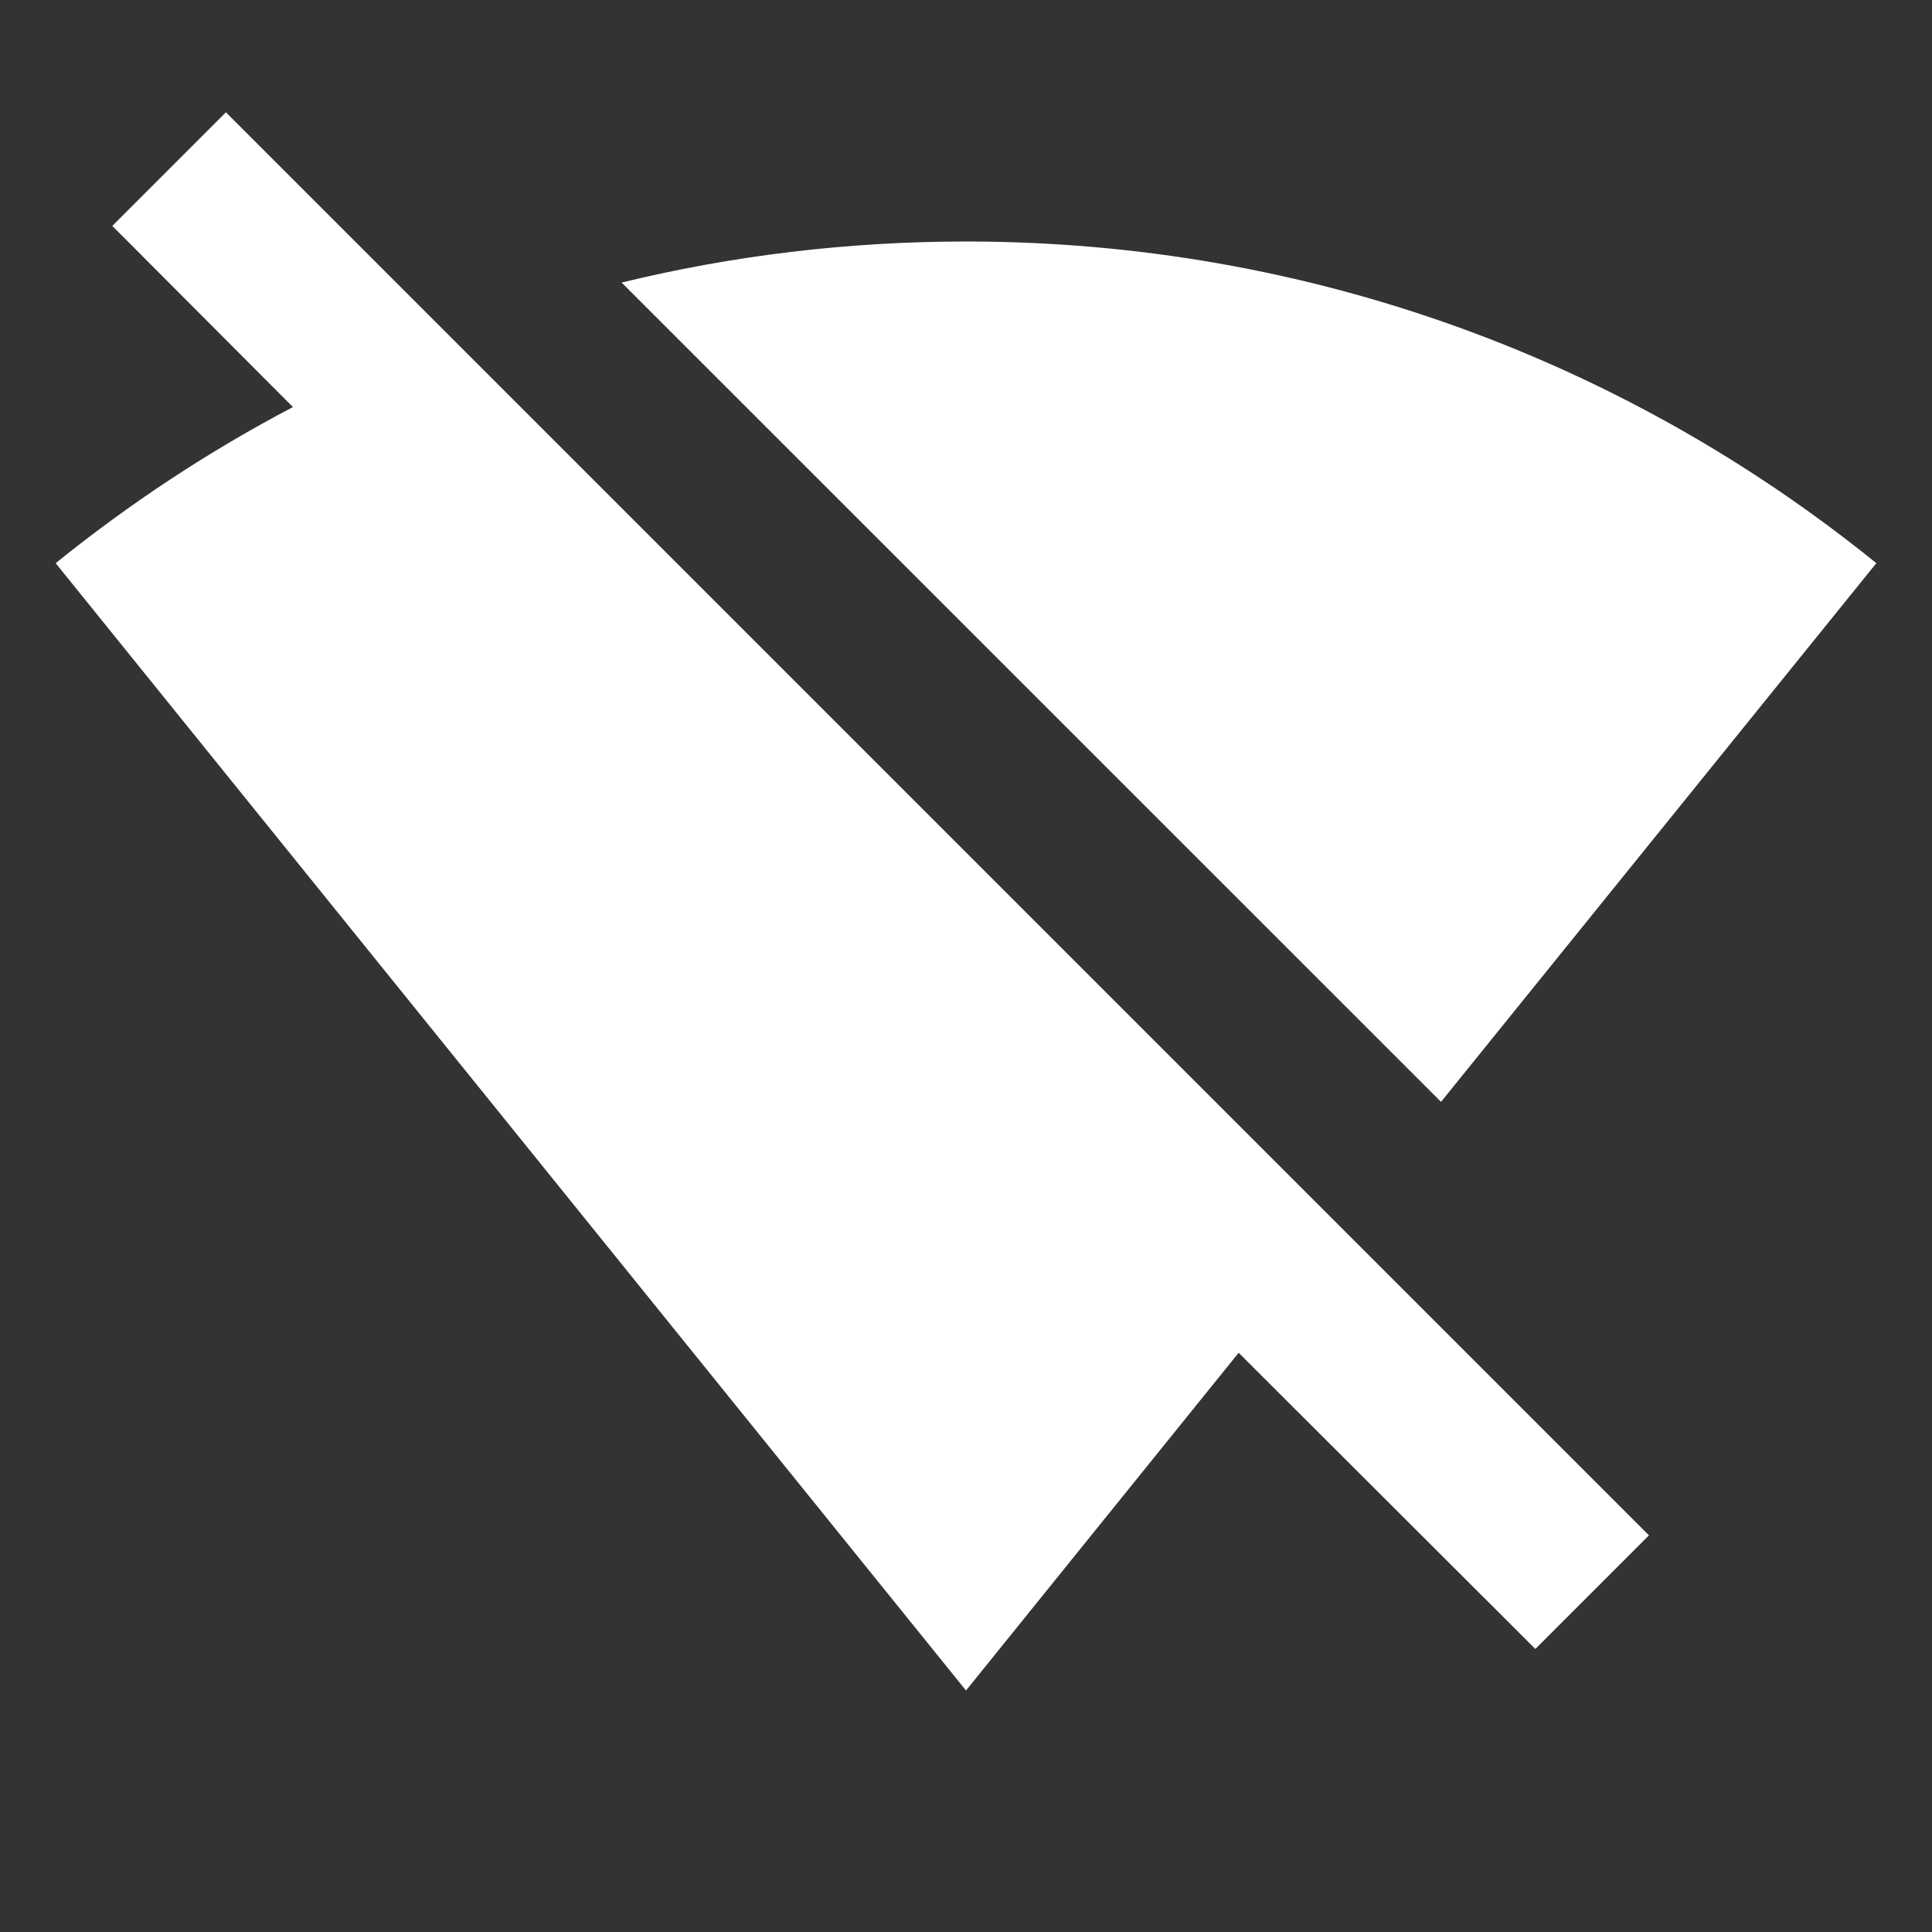 <?xml version="1.0" encoding="UTF-8"?>
<svg xmlns="http://www.w3.org/2000/svg" xmlns:xlink="http://www.w3.org/1999/xlink" width="16" height="16" viewBox="0 0 16 16" version="1.1">
<rect x="0" y="0" width="16" height="16" fill="#333333" stroke="none"/>
<g id="surface1">
<path style=" stroke:none;fill-rule:nonzero;fill:rgb(100%,100%,100%);fill-opacity:1;" d="M 1.871 0.93 L 13.656 12.715 L 12.715 13.656 L 10.258 11.203 L 8 14 L 0.461 4.664 C 1.07 4.172 1.727 3.738 2.426 3.371 L 0.93 1.871 Z M 8 2 C 10.855 2 13.48 2.996 15.539 4.664 L 11.934 9.125 L 5.148 2.34 C 6.062 2.117 7.02 2 8 2 Z M 8 2 "/>
</g>
</svg>
